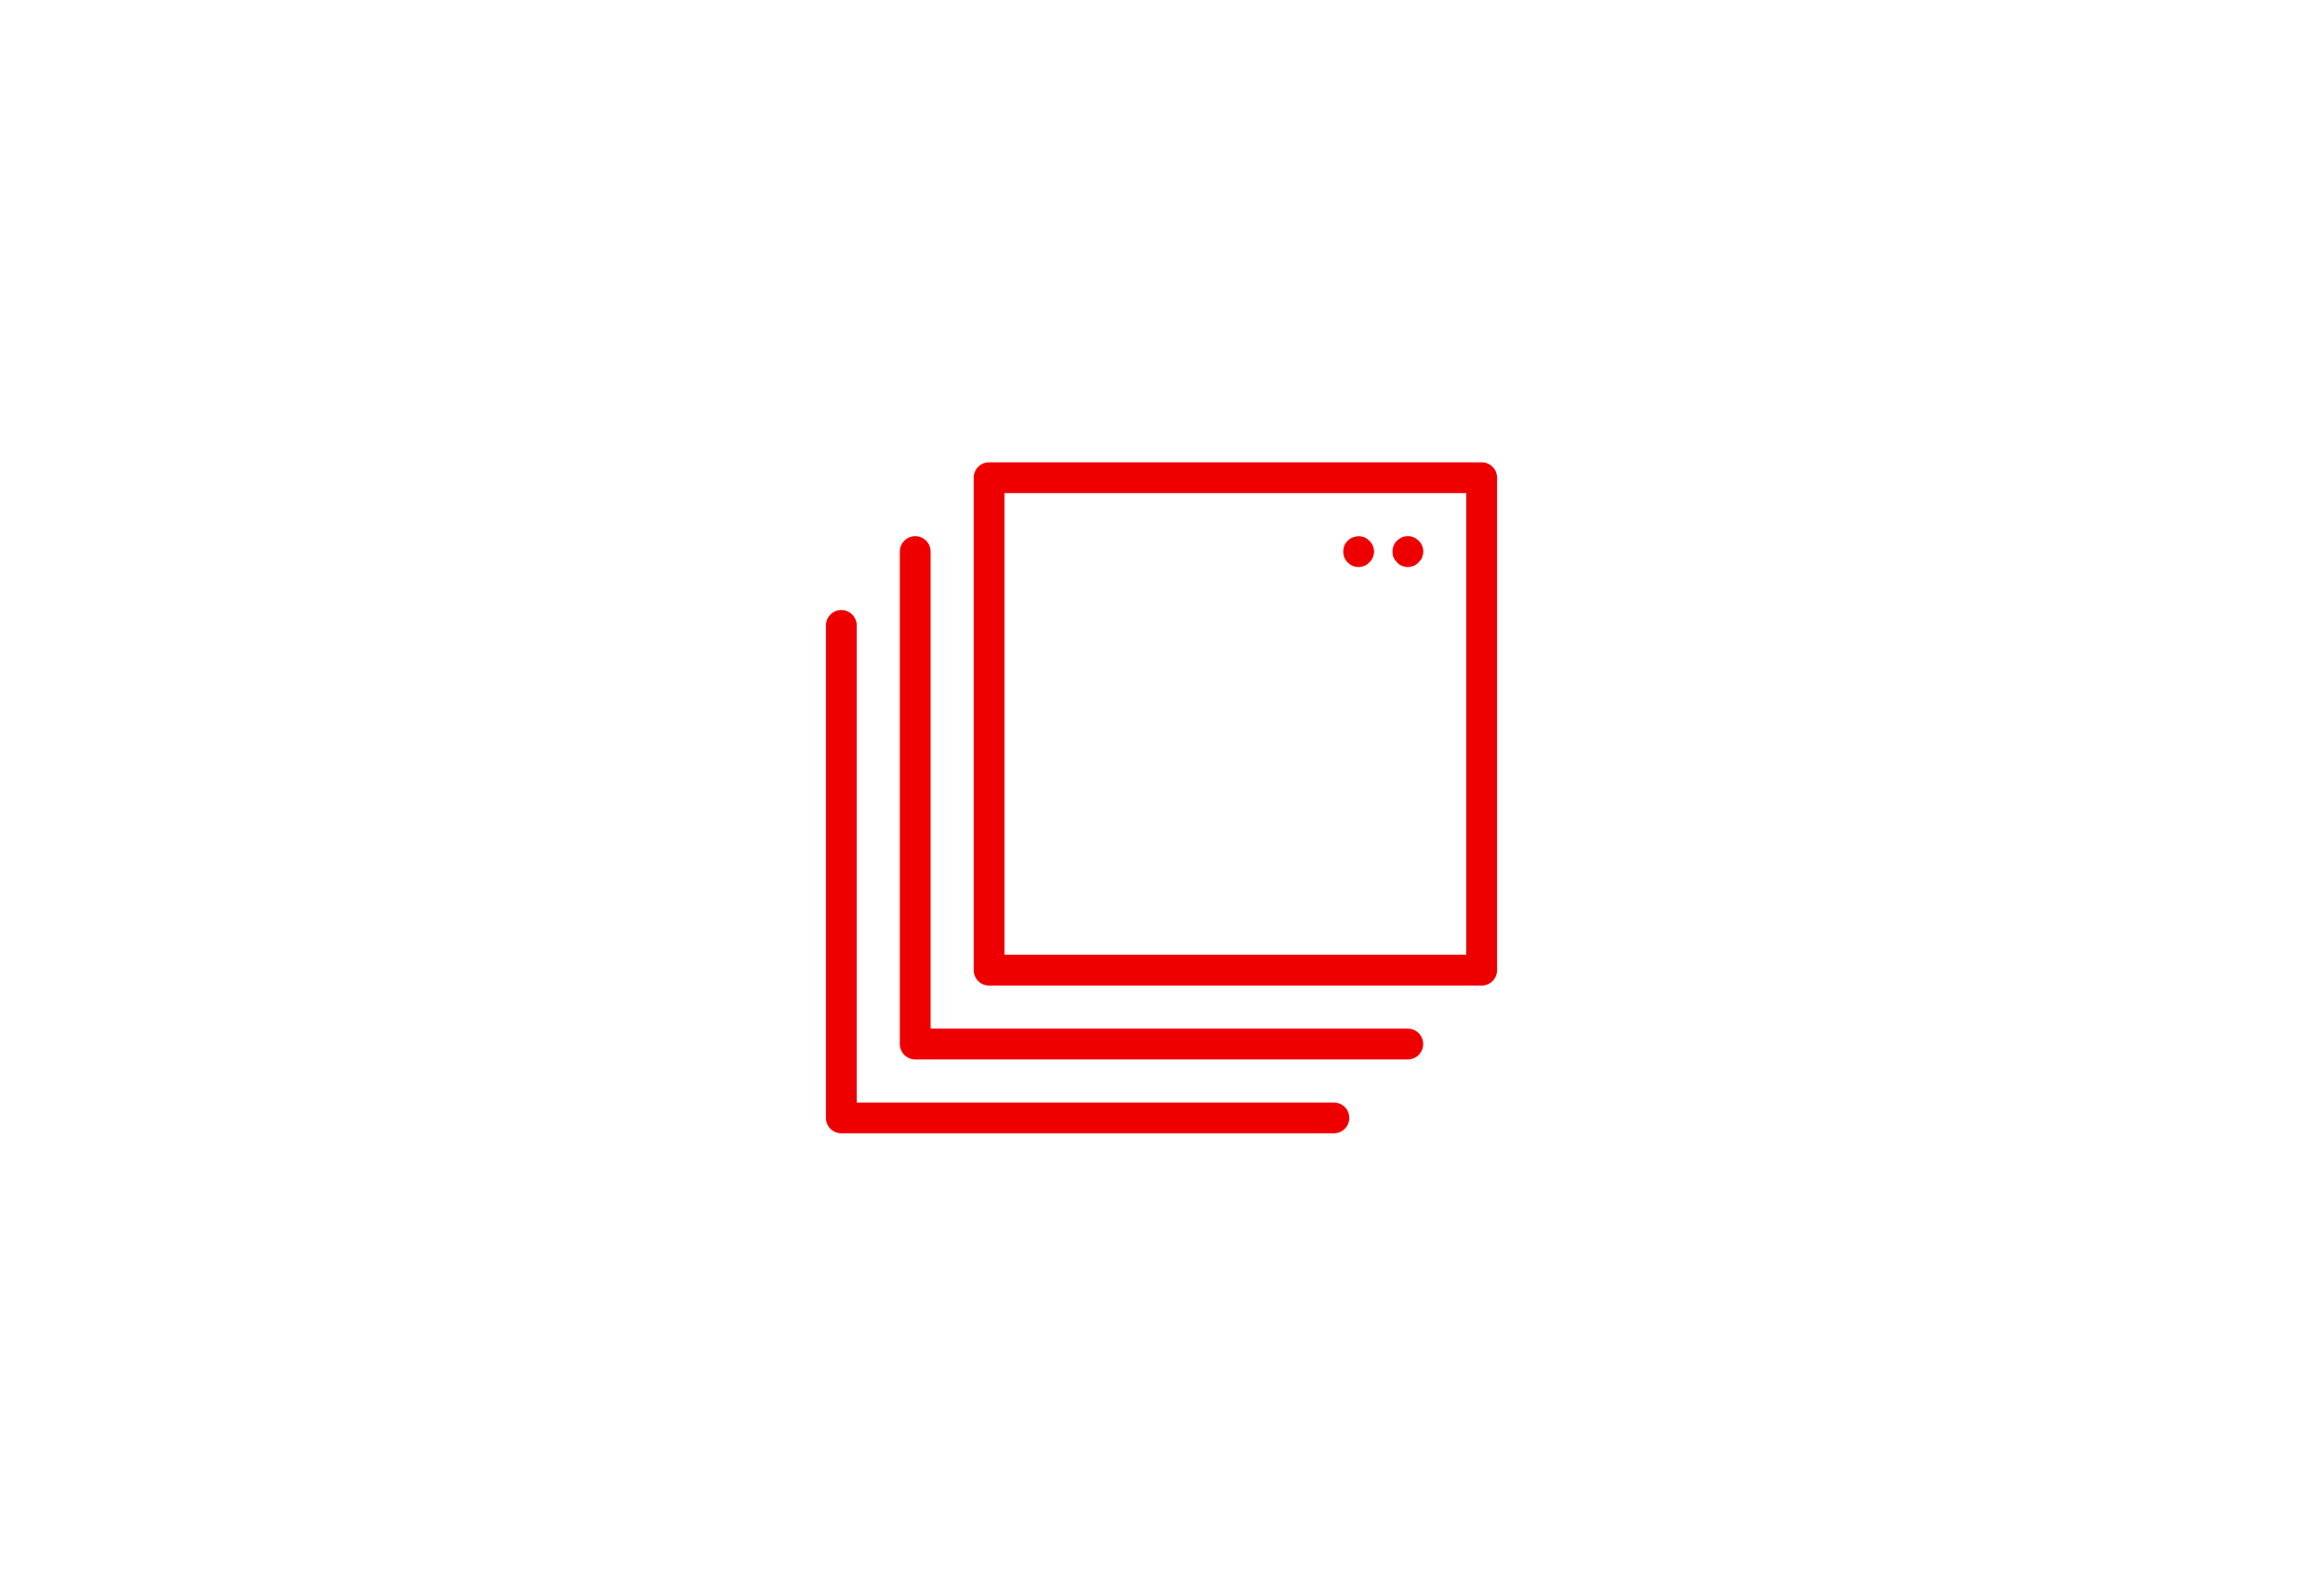 <?xml version="1.0" encoding="UTF-8"?><svg id="uuid-9aa8f378-3e71-42f6-912b-ef1b1afd1674" xmlns="http://www.w3.org/2000/svg" viewBox="0 0 262 180"><defs><style>.uuid-e4281442-9527-4cc8-8bd1-5071082ed46f{fill:none;}.uuid-cf1a7564-7572-4273-9c67-987d013e7fa8{fill:#e00;}</style></defs><g id="uuid-aa648bdb-a84f-493c-9000-649075f4bc42"><g id="uuid-e8b3ce64-43a6-45d1-9331-a27003d0ce64"><rect class="uuid-e4281442-9527-4cc8-8bd1-5071082ed46f" x="81" y="40" width="100" height="100"/></g><g id="uuid-7034aa05-2270-441d-9db6-4b20d8b67c12"><path class="uuid-cf1a7564-7572-4273-9c67-987d013e7fa8" d="m167.111,52.153h-55.556c-.959,0-1.736.777-1.736,1.736v55.556c0,.959.777,1.736,1.736,1.736h55.556c.959,0,1.736-.777,1.736-1.736v-55.556c0-.959-.777-1.736-1.736-1.736Zm-1.736,55.556h-52.083v-52.083h52.083v52.083Z"/><path class="uuid-cf1a7564-7572-4273-9c67-987d013e7fa8" d="m157.556,63.444c.166.167.361.305.555.388.223.084.445.14.667.14.221,0,.444-.056.666-.14.223-.083.389-.221.556-.388s.305-.334.388-.556c.084-.223.14-.445.14-.666,0-.445-.194-.917-.527-1.222-.167-.167-.334-.278-.556-.389-.416-.167-.917-.167-1.333,0-.194.111-.389.223-.555.389-.334.305-.501.749-.501,1.222,0,.221.027.444.111.666.111.223.223.389.389.556h.001Z"/><path class="uuid-cf1a7564-7572-4273-9c67-987d013e7fa8" d="m153.222,63.972c.221,0,.444-.056.666-.14.223-.083.389-.221.556-.388.334-.307.527-.779.527-1.222,0-.445-.194-.917-.527-1.222-.167-.167-.334-.278-.556-.389-.639-.251-1.416-.084-1.888.389-.334.305-.501.749-.501,1.222,0,.472.167.916.501,1.222.305.334.777.527,1.222.527h0Z"/><path class="uuid-cf1a7564-7572-4273-9c67-987d013e7fa8" d="m158.778,116.042h-53.819v-53.819c0-.959-.777-1.736-1.736-1.736s-1.736.777-1.736,1.736v55.556c0,.959.777,1.736,1.736,1.736h55.556c.959,0,1.736-.777,1.736-1.736s-.777-1.736-1.736-1.736Z"/><path class="uuid-cf1a7564-7572-4273-9c67-987d013e7fa8" d="m150.444,124.375h-53.819v-53.819c0-.959-.777-1.736-1.736-1.736s-1.736.777-1.736,1.736v55.556c0,.959.777,1.736,1.736,1.736h55.556c.959,0,1.736-.777,1.736-1.736s-.777-1.736-1.736-1.736Z"/></g></g></svg>